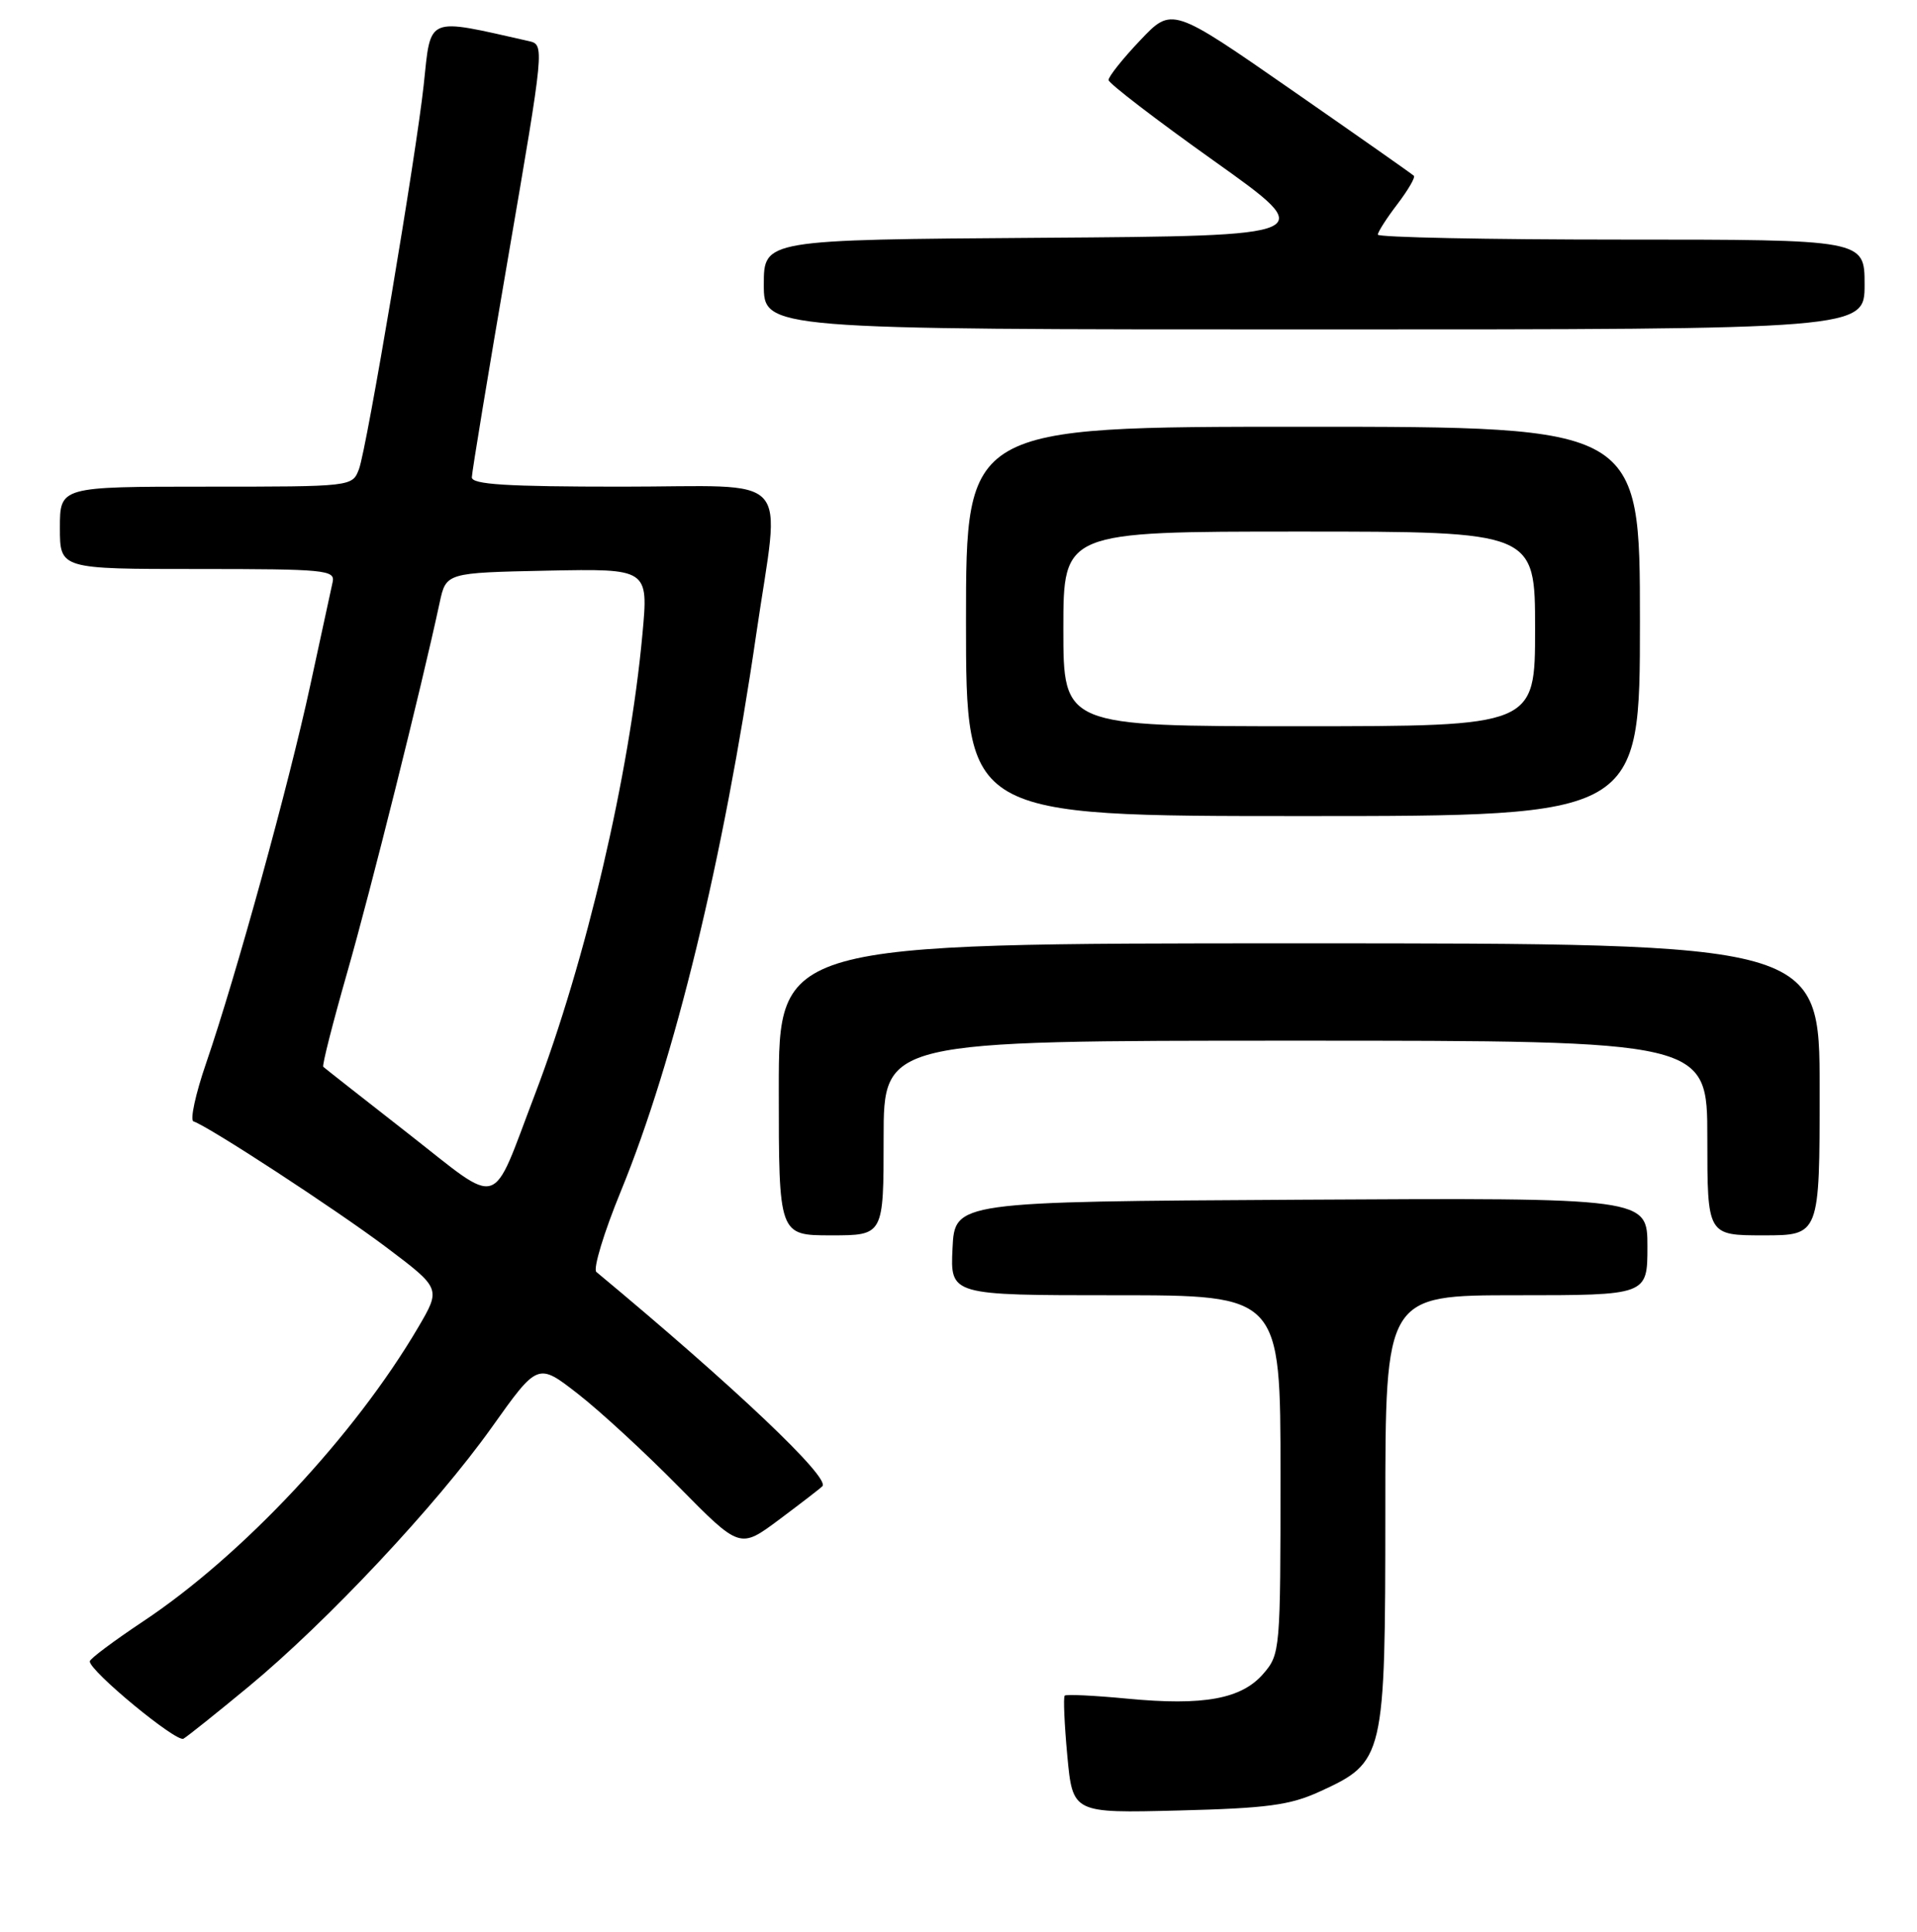 <?xml version="1.0" encoding="UTF-8" standalone="no"?>
<!DOCTYPE svg PUBLIC "-//W3C//DTD SVG 1.1//EN" "http://www.w3.org/Graphics/SVG/1.1/DTD/svg11.dtd" >
<svg xmlns="http://www.w3.org/2000/svg" xmlns:xlink="http://www.w3.org/1999/xlink" version="1.1" viewBox="0 0 256 258">
 <g >
 <path fill="currentColor"
d=" M 176.22 239.30 C 184.89 235.33 184.99 234.89 185.00 201.75 C 185.00 173.00 185.00 173.00 202.50 173.00 C 220.00 173.00 220.00 173.00 220.00 166.49 C 220.00 159.98 220.00 159.98 173.75 160.24 C 127.50 160.50 127.50 160.50 127.20 166.75 C 126.90 173.00 126.90 173.00 148.95 173.00 C 171.00 173.00 171.00 173.00 171.00 196.94 C 171.00 220.42 170.96 220.94 168.72 223.54 C 165.81 226.93 160.74 227.86 150.52 226.88 C 146.14 226.46 142.38 226.28 142.18 226.48 C 141.98 226.69 142.14 230.30 142.53 234.52 C 143.25 242.18 143.25 242.18 157.38 241.82 C 169.23 241.52 172.26 241.11 176.22 239.30 Z  M 33.15 225.32 C 43.68 216.61 58.27 201.05 65.66 190.66 C 71.82 182.00 71.82 182.00 77.16 186.16 C 80.10 188.44 86.17 194.04 90.65 198.59 C 98.81 206.87 98.81 206.87 104.03 202.98 C 106.90 200.83 109.51 198.83 109.82 198.51 C 110.93 197.41 98.07 185.21 79.64 169.89 C 79.17 169.50 80.64 164.63 82.92 159.08 C 90.09 141.59 96.62 114.70 100.99 84.70 C 104.20 62.66 106.34 65.00 83.00 65.00 C 67.66 65.00 63.00 64.71 63.01 63.75 C 63.02 63.06 65.21 49.78 67.88 34.24 C 72.71 6.09 72.73 5.97 70.62 5.49 C 56.78 2.37 57.57 2.04 56.58 11.37 C 55.59 20.60 48.97 59.96 47.94 62.65 C 47.05 65.00 47.05 65.00 27.52 65.00 C 8.00 65.00 8.00 65.00 8.00 70.50 C 8.00 76.00 8.00 76.00 26.41 76.00 C 43.42 76.00 44.78 76.13 44.42 77.75 C 44.21 78.71 42.87 84.90 41.44 91.50 C 38.58 104.76 31.52 130.36 27.53 141.99 C 26.11 146.11 25.35 149.62 25.84 149.78 C 27.93 150.48 44.86 161.54 51.58 166.59 C 58.89 172.10 58.89 172.10 55.84 177.30 C 47.37 191.72 32.40 207.73 19.10 216.57 C 15.20 219.17 11.99 221.56 11.99 221.90 C 11.96 223.19 23.56 232.76 24.50 232.23 C 25.05 231.91 28.94 228.80 33.15 225.32 Z  M 118.00 152.00 C 118.00 139.00 118.00 139.00 173.00 139.00 C 228.00 139.00 228.00 139.00 228.00 152.00 C 228.00 165.00 228.00 165.00 235.50 165.00 C 243.00 165.00 243.00 165.00 243.00 145.50 C 243.00 126.00 243.00 126.00 173.50 126.00 C 104.00 126.00 104.00 126.00 104.00 145.50 C 104.00 165.00 104.00 165.00 111.00 165.00 C 118.00 165.00 118.00 165.00 118.00 152.00 Z  M 219.00 83.00 C 219.00 57.00 219.00 57.00 174.00 57.00 C 129.00 57.00 129.00 57.00 129.00 83.00 C 129.00 109.00 129.00 109.00 174.00 109.00 C 219.00 109.00 219.00 109.00 219.00 83.00 Z  M 249.00 38.00 C 249.00 32.00 249.00 32.00 216.50 32.00 C 198.62 32.00 184.00 31.70 184.00 31.34 C 184.00 30.98 185.17 29.15 186.60 27.28 C 188.03 25.40 189.03 23.69 188.81 23.48 C 188.60 23.26 181.24 18.10 172.46 12.00 C 156.50 0.91 156.50 0.91 152.25 5.40 C 149.91 7.86 148.02 10.25 148.04 10.69 C 148.06 11.14 154.40 16.00 162.13 21.50 C 176.18 31.50 176.18 31.50 139.09 31.76 C 102.00 32.02 102.00 32.02 102.00 38.01 C 102.00 44.00 102.00 44.00 175.50 44.00 C 249.00 44.00 249.00 44.00 249.00 38.00 Z  M 54.48 151.38 C 48.44 146.66 43.35 142.66 43.17 142.49 C 42.99 142.32 44.44 136.63 46.38 129.84 C 49.49 118.98 56.27 91.88 58.71 80.50 C 59.57 76.50 59.57 76.50 73.09 76.22 C 86.60 75.95 86.60 75.95 85.79 84.72 C 84.07 103.45 78.26 128.28 71.41 146.24 C 65.47 161.81 67.17 161.30 54.48 151.38 Z  M 142.00 84.00 C 142.00 71.00 142.00 71.00 173.50 71.00 C 205.00 71.00 205.00 71.00 205.00 84.00 C 205.00 97.00 205.00 97.00 173.50 97.00 C 142.00 97.00 142.00 97.00 142.00 84.00 Z "/>
</g>
</svg>